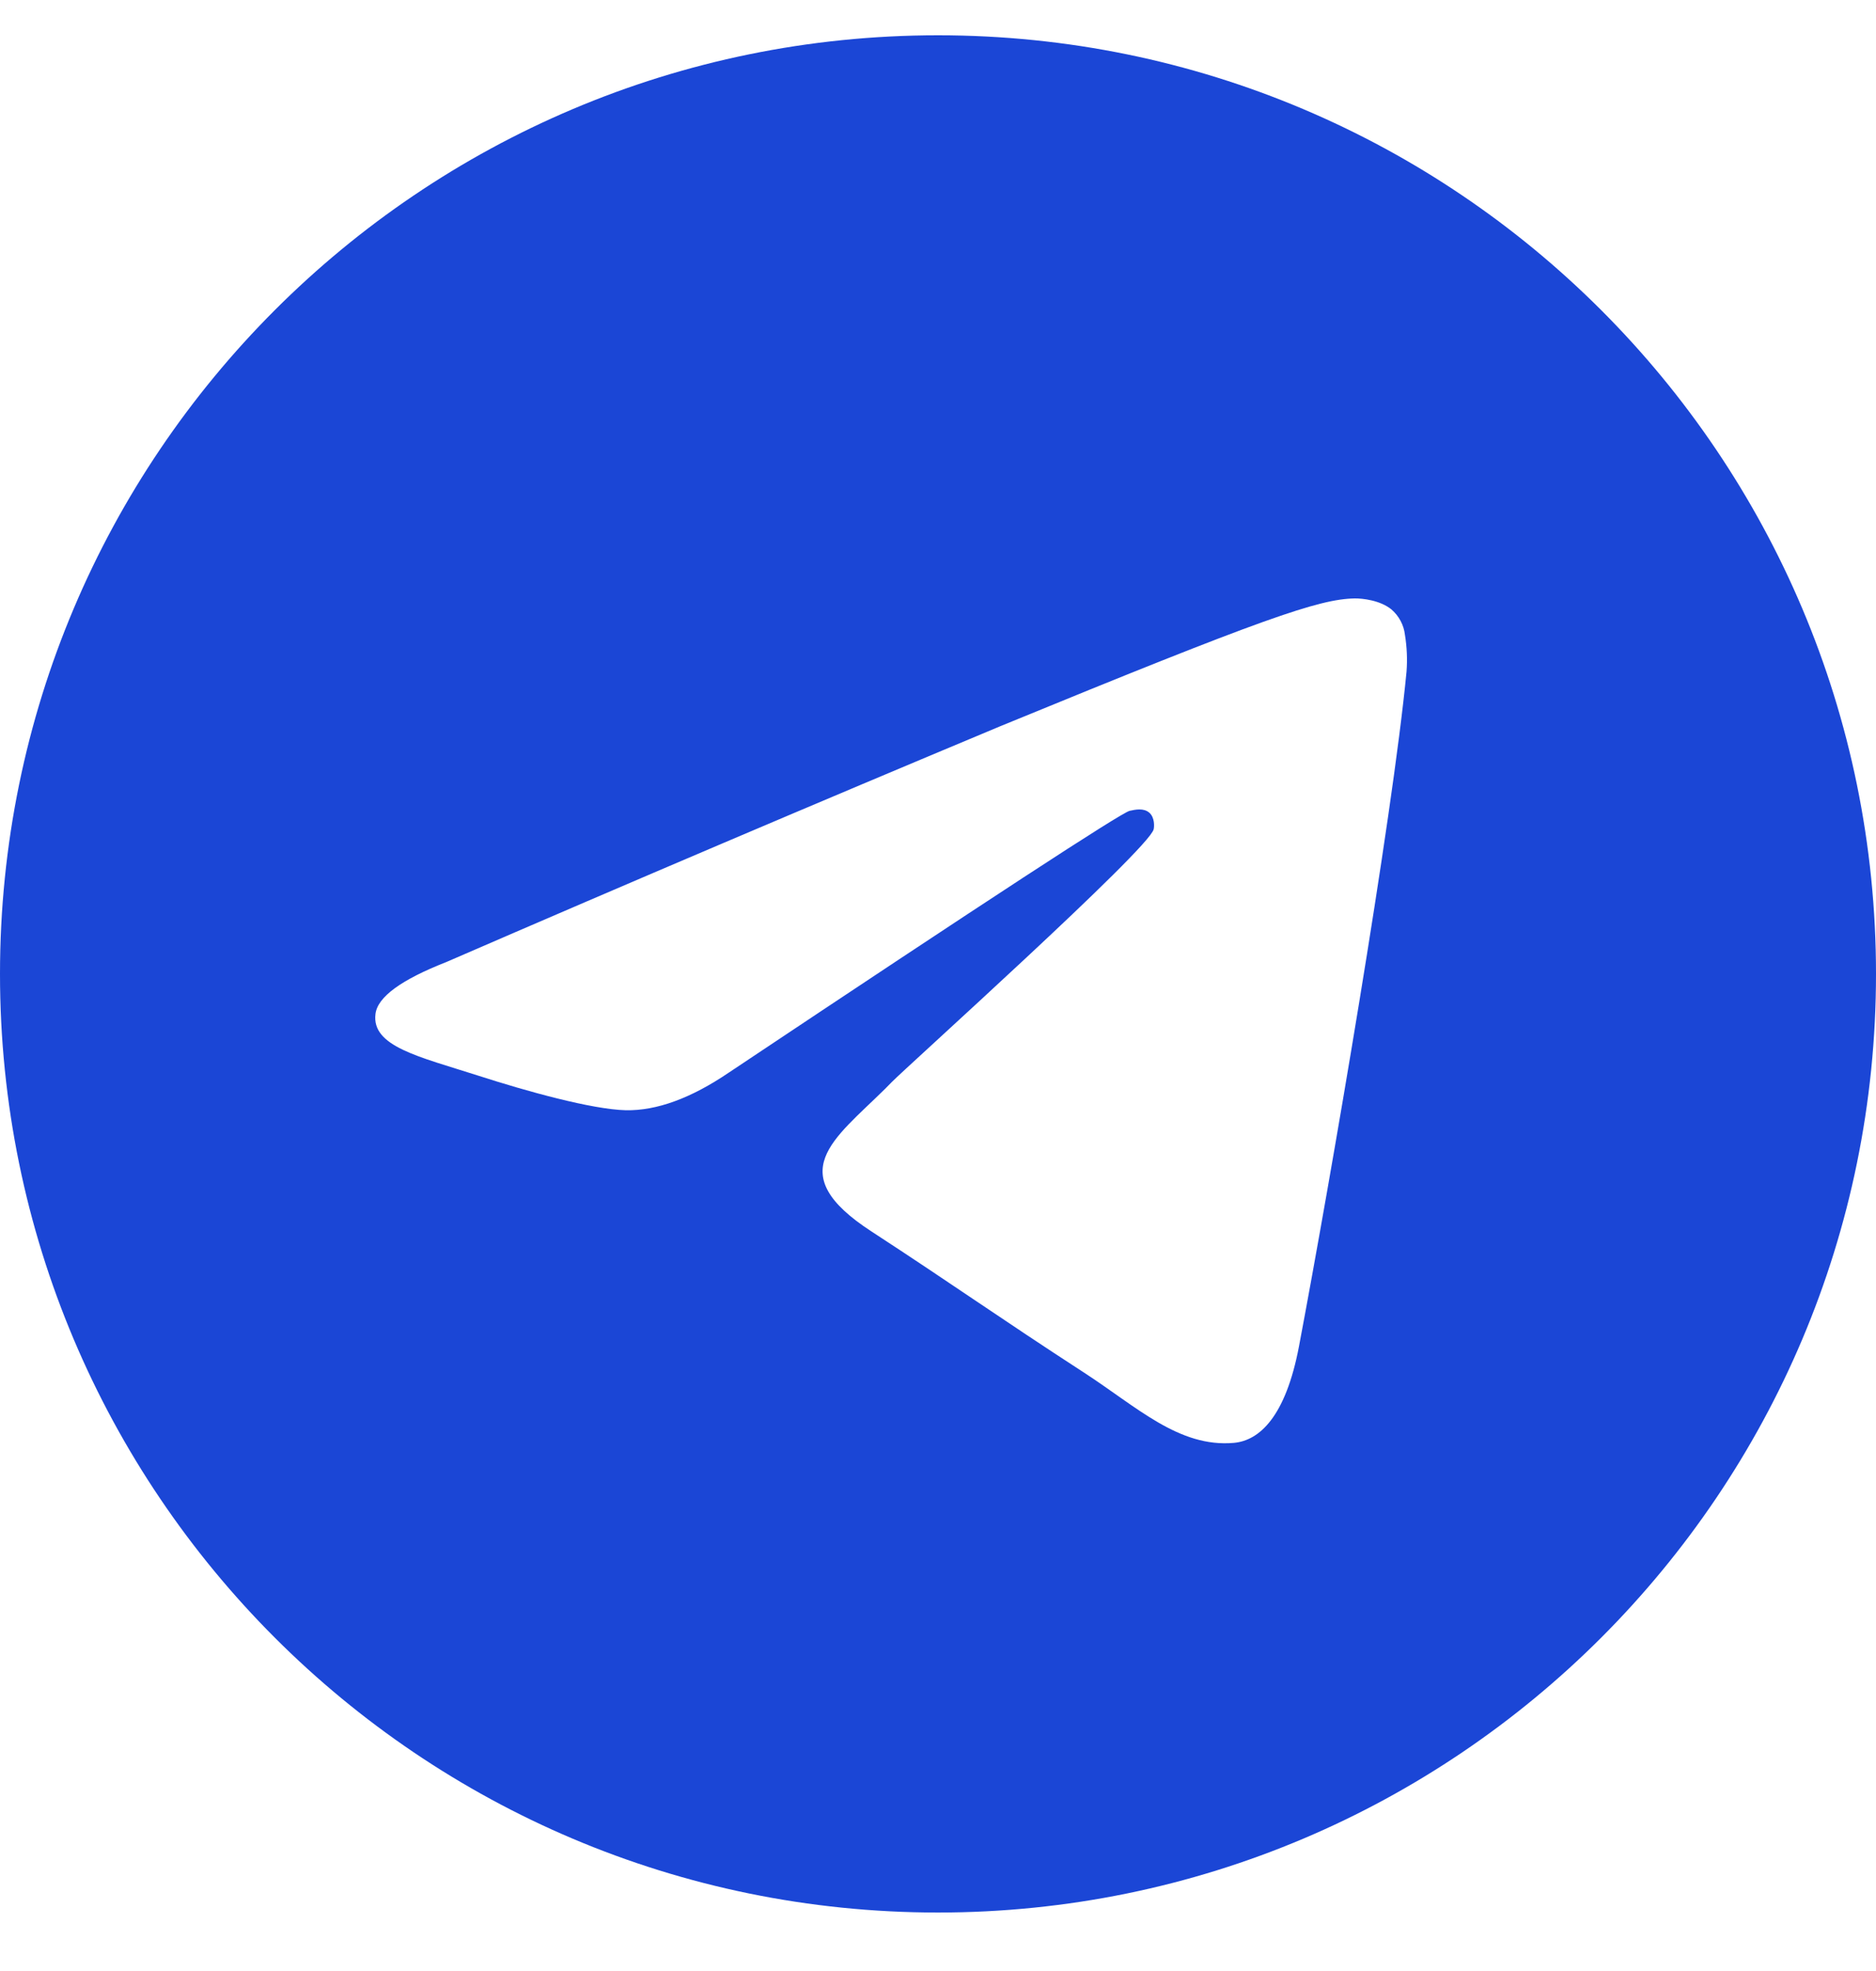 <svg width="20" height="21" viewBox="0 0 20 21" fill="none" xmlns="http://www.w3.org/2000/svg">
<path d="M10 0.376C15.523 0.376 20 4.853 20 10.377C20 15.899 15.523 20.377 10 20.377C4.477 20.377 0 15.899 0 10.377C0 4.853 4.477 0.376 10 0.376ZM14.442 6.376C14.061 6.383 13.476 6.583 10.663 7.738C8.688 8.563 6.719 9.4 4.756 10.251C4.276 10.439 4.025 10.623 4.003 10.803C3.959 11.149 4.463 11.257 5.097 11.46C5.614 11.627 6.31 11.82 6.672 11.829C7 11.835 7.366 11.702 7.77 11.428C10.529 9.588 11.954 8.659 12.043 8.639C12.106 8.625 12.193 8.607 12.253 8.659C12.312 8.711 12.306 8.809 12.299 8.836C12.249 9.047 9.658 11.374 9.509 11.527L9.437 11.6C8.887 12.143 8.332 12.498 9.29 13.12C10.156 13.684 10.66 14.043 11.55 14.62C12.12 14.989 12.567 15.425 13.155 15.373C13.426 15.348 13.705 15.097 13.848 14.347C14.183 12.576 14.843 8.738 14.995 7.156C15.005 7.025 14.999 6.893 14.978 6.763C14.966 6.659 14.914 6.562 14.834 6.493C14.713 6.395 14.525 6.375 14.442 6.376Z" fill="#1B46D6"/>
</svg>
